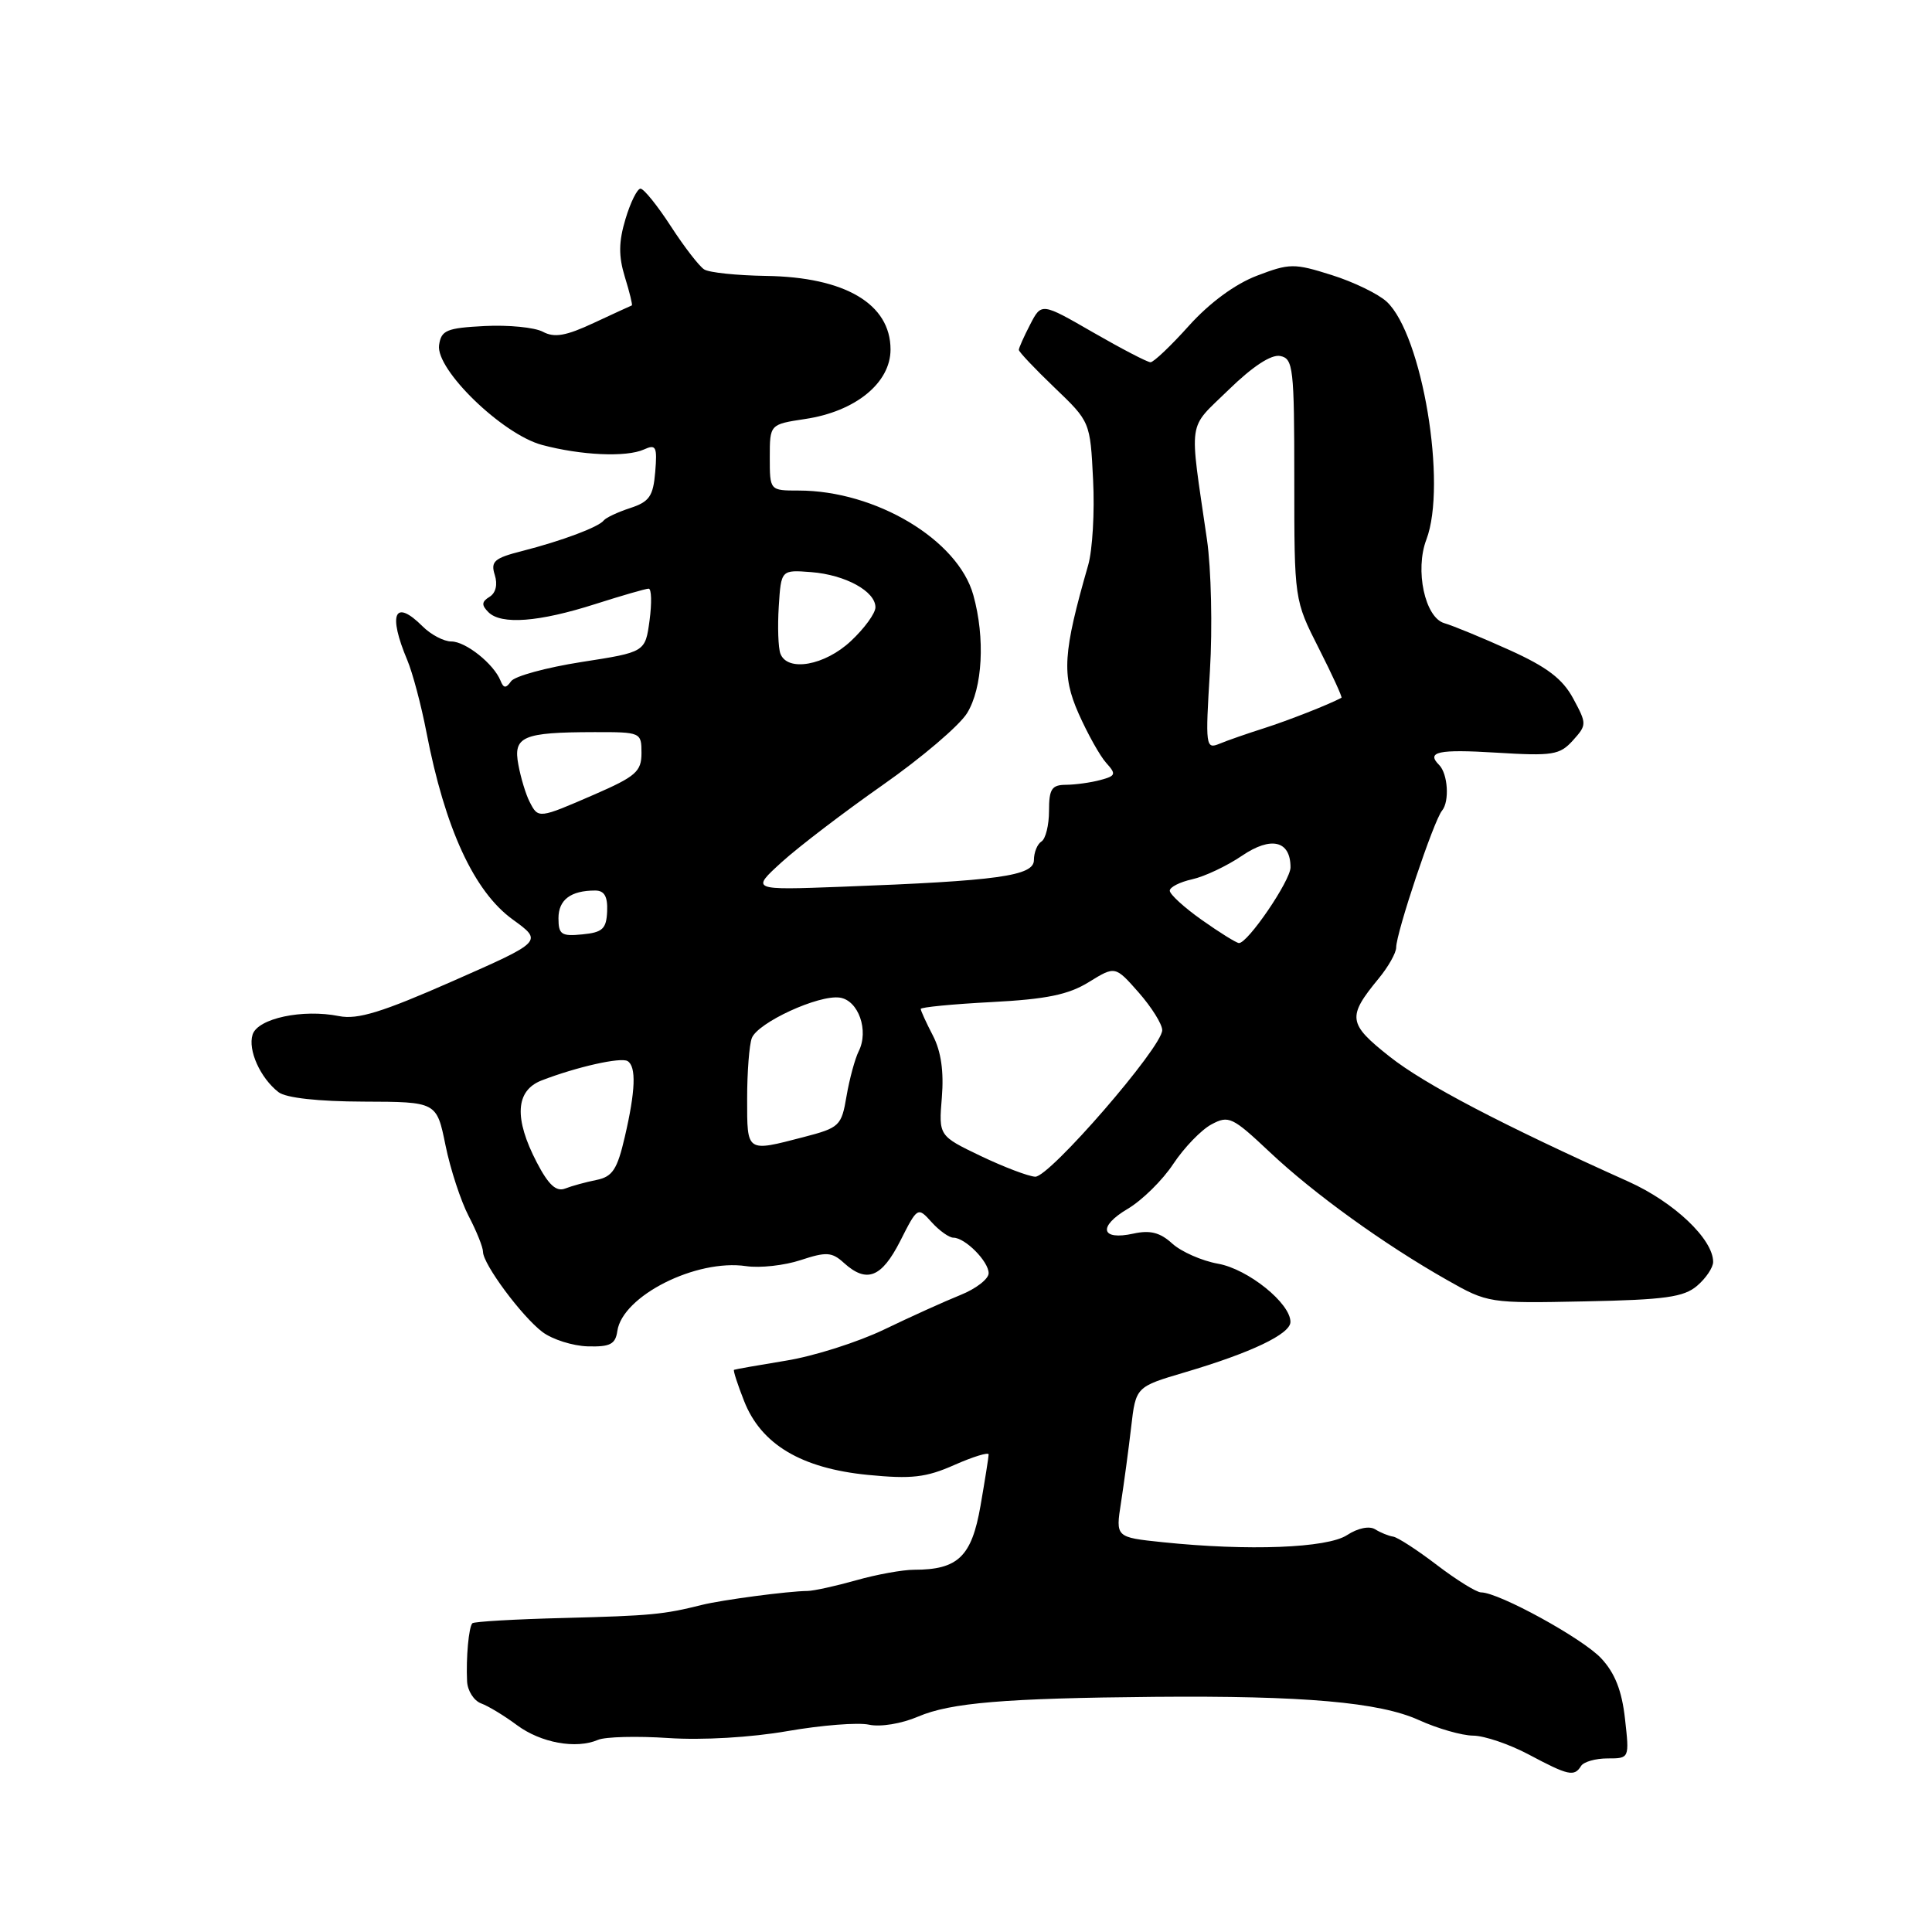 <?xml version="1.0" encoding="UTF-8" standalone="no"?>
<!DOCTYPE svg PUBLIC "-//W3C//DTD SVG 1.1//EN" "http://www.w3.org/Graphics/SVG/1.1/DTD/svg11.dtd" >
<svg xmlns="http://www.w3.org/2000/svg" xmlns:xlink="http://www.w3.org/1999/xlink" version="1.1" viewBox="0 0 256 256">
 <g >
 <path fill="currentColor"
d=" M 209.50 234.00 C 209.84 233.45 211.42 233.00 213.01 233.00 C 215.91 233.00 215.91 233.00 215.32 227.75 C 214.91 224.04 213.99 221.69 212.17 219.74 C 209.73 217.11 198.59 211.00 196.25 211.00 C 195.65 211.00 193.02 209.37 190.42 207.39 C 187.82 205.40 185.20 203.70 184.60 203.61 C 183.99 203.52 182.92 203.08 182.21 202.64 C 181.45 202.16 179.91 202.48 178.49 203.41 C 175.86 205.13 165.41 205.53 154.06 204.35 C 147.82 203.70 147.82 203.70 148.54 199.10 C 148.93 196.57 149.54 192.08 149.88 189.13 C 150.50 183.76 150.50 183.76 157.00 181.84 C 165.80 179.24 170.97 176.77 170.99 175.17 C 171.01 172.70 165.38 168.16 161.40 167.45 C 159.26 167.07 156.52 165.86 155.33 164.78 C 153.72 163.31 152.40 162.97 150.18 163.46 C 145.86 164.41 145.44 162.53 149.44 160.17 C 151.33 159.05 154.05 156.38 155.47 154.22 C 156.90 152.07 159.17 149.71 160.52 148.99 C 162.81 147.76 163.30 148.00 168.23 152.64 C 174.08 158.16 183.40 164.88 191.73 169.60 C 197.15 172.68 197.32 172.70 209.98 172.44 C 220.63 172.23 223.12 171.88 224.88 170.37 C 226.05 169.37 227.00 167.95 227.00 167.21 C 227.00 164.20 221.83 159.29 215.78 156.57 C 199.02 149.04 188.76 143.67 184.14 140.01 C 178.61 135.64 178.48 134.76 182.67 129.67 C 183.95 128.12 185.00 126.26 185.00 125.55 C 185.00 123.61 189.98 108.72 191.08 107.41 C 192.09 106.19 191.85 102.52 190.69 101.36 C 188.94 99.61 190.58 99.26 198.25 99.73 C 205.74 100.19 206.67 100.04 208.41 98.12 C 210.27 96.05 210.27 95.92 208.46 92.56 C 207.06 89.96 205.00 88.39 200.05 86.15 C 196.45 84.52 192.54 82.91 191.37 82.57 C 188.81 81.82 187.46 75.54 189.00 71.50 C 191.77 64.22 188.46 44.37 183.75 39.98 C 182.64 38.95 179.35 37.35 176.44 36.44 C 171.47 34.87 170.88 34.88 166.53 36.54 C 163.64 37.65 160.28 40.12 157.55 43.15 C 155.16 45.82 152.86 48.00 152.45 48.00 C 152.04 48.00 148.62 46.22 144.85 44.05 C 138.00 40.10 138.00 40.10 136.50 43.00 C 135.67 44.60 135.00 46.11 135.00 46.36 C 135.00 46.62 137.13 48.87 139.73 51.36 C 144.45 55.88 144.46 55.89 144.84 63.58 C 145.06 67.81 144.76 72.89 144.19 74.88 C 140.85 86.50 140.66 89.44 142.92 94.55 C 144.11 97.23 145.75 100.17 146.58 101.09 C 147.93 102.58 147.85 102.81 145.79 103.36 C 144.53 103.70 142.49 103.98 141.25 103.99 C 139.36 104.00 139.00 104.54 139.00 107.44 C 139.00 109.33 138.55 111.16 138.00 111.50 C 137.45 111.84 137.00 112.95 137.00 113.96 C 137.00 116.07 132.28 116.72 111.50 117.50 C 99.50 117.95 99.50 117.95 103.60 114.22 C 105.85 112.18 111.88 107.58 116.99 104.00 C 122.10 100.42 127.12 96.15 128.14 94.50 C 130.20 91.16 130.56 84.55 128.97 78.85 C 126.94 71.53 116.03 65.00 105.82 65.00 C 102.00 65.00 102.00 65.00 102.00 60.61 C 102.00 56.23 102.00 56.23 106.68 55.52 C 113.35 54.53 118.00 50.74 118.00 46.31 C 118.00 40.27 111.97 36.71 101.50 36.56 C 97.65 36.50 93.96 36.12 93.31 35.70 C 92.65 35.29 90.66 32.71 88.89 29.98 C 87.11 27.24 85.31 25.00 84.87 25.00 C 84.44 25.00 83.54 26.81 82.88 29.02 C 81.97 32.05 81.95 33.93 82.80 36.71 C 83.43 38.74 83.84 40.43 83.72 40.47 C 83.60 40.51 81.34 41.55 78.70 42.78 C 74.98 44.52 73.46 44.78 71.93 43.96 C 70.84 43.38 67.37 43.04 64.22 43.20 C 59.17 43.46 58.46 43.76 58.18 45.73 C 57.72 48.97 66.55 57.53 71.80 58.95 C 76.97 60.34 82.99 60.61 85.32 59.56 C 86.93 58.83 87.10 59.17 86.82 62.54 C 86.55 65.76 86.04 66.49 83.50 67.32 C 81.85 67.86 80.28 68.60 80.00 68.96 C 79.33 69.84 74.47 71.66 69.20 73.01 C 65.49 73.95 64.99 74.39 65.56 76.18 C 65.96 77.45 65.70 78.57 64.87 79.08 C 63.81 79.73 63.78 80.18 64.72 81.12 C 66.41 82.81 71.41 82.43 78.88 80.04 C 82.39 78.92 85.57 78.00 85.95 78.00 C 86.33 78.00 86.38 79.89 86.07 82.21 C 85.50 86.41 85.50 86.41 77.05 87.72 C 72.40 88.45 68.20 89.59 67.72 90.27 C 67.04 91.23 66.73 91.22 66.32 90.19 C 65.42 87.96 61.71 85.00 59.81 85.00 C 58.82 85.00 57.10 84.10 56.00 83.00 C 52.28 79.28 51.37 81.31 53.98 87.50 C 54.67 89.15 55.81 93.42 56.50 97.00 C 58.96 109.77 62.81 118.13 67.94 121.84 C 71.94 124.74 71.94 124.74 60.00 130.00 C 50.63 134.13 47.39 135.13 44.93 134.64 C 40.10 133.67 34.15 134.94 33.47 137.09 C 32.82 139.14 34.50 142.86 36.91 144.72 C 37.90 145.48 42.15 145.95 48.18 145.97 C 57.86 146.00 57.86 146.00 59.03 151.75 C 59.67 154.91 61.06 159.14 62.10 161.14 C 63.15 163.14 64.00 165.27 64.00 165.87 C 64.00 167.50 69.14 174.43 71.88 176.50 C 73.20 177.49 75.90 178.34 77.88 178.40 C 80.85 178.48 81.55 178.12 81.80 176.37 C 82.47 171.72 92.24 166.79 98.87 167.77 C 100.70 168.04 103.95 167.68 106.09 166.97 C 109.49 165.85 110.23 165.89 111.82 167.34 C 114.84 170.07 116.80 169.31 119.28 164.45 C 121.58 159.90 121.60 159.90 123.45 161.95 C 124.47 163.08 125.77 164.00 126.33 164.00 C 127.88 164.00 131.00 167.14 131.00 168.71 C 131.00 169.47 129.31 170.78 127.25 171.60 C 125.19 172.43 120.65 174.48 117.17 176.16 C 113.68 177.84 107.83 179.70 104.17 180.29 C 100.50 180.89 97.39 181.44 97.26 181.51 C 97.13 181.59 97.73 183.45 98.60 185.65 C 100.85 191.39 106.17 194.56 114.98 195.43 C 120.78 196.00 122.71 195.78 126.47 194.11 C 128.96 193.01 131.00 192.39 131.00 192.72 C 131.00 193.06 130.51 196.13 129.92 199.54 C 128.75 206.26 126.94 208.00 121.13 208.00 C 119.61 208.00 116.14 208.63 113.43 209.40 C 110.72 210.16 107.83 210.80 107.00 210.81 C 104.45 210.83 95.63 212.00 93.00 212.66 C 87.93 213.93 86.26 214.09 74.74 214.39 C 68.27 214.55 62.80 214.87 62.59 215.09 C 62.11 215.59 61.74 219.67 61.89 222.78 C 61.95 224.04 62.79 225.35 63.75 225.71 C 64.71 226.06 66.85 227.36 68.50 228.59 C 71.67 230.94 76.33 231.79 79.24 230.54 C 80.20 230.13 84.41 230.02 88.58 230.30 C 93.07 230.60 99.52 230.22 104.34 229.38 C 108.83 228.60 113.69 228.21 115.15 228.53 C 116.65 228.86 119.46 228.40 121.65 227.46 C 125.95 225.62 133.13 225.02 153.00 224.84 C 172.73 224.67 182.79 225.55 188.01 227.92 C 190.48 229.04 193.71 229.97 195.20 229.98 C 196.68 229.99 200.01 231.12 202.60 232.50 C 207.82 235.28 208.60 235.45 209.50 234.00 Z  M 71.13 154.03 C 68.09 148.19 68.30 144.52 71.75 143.17 C 76.37 141.38 82.26 140.05 83.16 140.60 C 84.33 141.32 84.21 144.54 82.79 150.64 C 81.79 154.96 81.16 155.92 79.04 156.35 C 77.64 156.63 75.77 157.14 74.88 157.49 C 73.70 157.94 72.68 157.01 71.13 154.03 Z  M 129.94 153.17 C 124.38 150.50 124.38 150.50 124.80 145.41 C 125.08 141.98 124.70 139.31 123.61 137.21 C 122.72 135.50 122.00 133.91 122.00 133.69 C 122.00 133.46 126.23 133.05 131.40 132.78 C 138.68 132.40 141.58 131.80 144.28 130.13 C 147.77 127.98 147.77 127.98 150.89 131.52 C 152.60 133.47 154.00 135.71 154.00 136.50 C 154.00 138.75 139.04 156.01 137.17 155.92 C 136.25 155.87 133.00 154.63 129.94 153.17 Z  M 99.00 145.58 C 99.00 142.05 99.28 138.44 99.62 137.55 C 100.41 135.50 108.48 131.78 111.28 132.19 C 113.75 132.55 115.16 136.56 113.78 139.30 C 113.29 140.28 112.56 142.96 112.17 145.24 C 111.50 149.20 111.25 149.43 106.48 150.67 C 98.86 152.65 99.00 152.75 99.00 145.58 Z  M 159.25 121.90 C 156.91 120.25 155.00 118.50 155.00 118.02 C 155.00 117.55 156.34 116.87 157.97 116.51 C 159.60 116.15 162.57 114.75 164.57 113.39 C 168.43 110.77 171.00 111.38 171.00 114.93 C 171.00 116.69 165.31 125.03 164.16 124.96 C 163.80 124.93 161.59 123.56 159.25 121.90 Z  M 74.00 121.67 C 74.00 119.23 75.62 118.00 78.86 118.00 C 80.08 118.00 80.53 118.78 80.45 120.75 C 80.35 123.08 79.85 123.55 77.17 123.81 C 74.39 124.09 74.00 123.83 74.00 121.67 Z  M 70.18 106.25 C 69.68 105.29 69.01 103.08 68.69 101.35 C 67.97 97.58 69.24 97.03 78.75 97.01 C 84.92 97.00 85.00 97.04 85.00 99.78 C 85.00 102.23 84.26 102.88 78.75 105.28 C 71.36 108.49 71.33 108.50 70.18 106.25 Z  M 160.32 88.92 C 160.67 83.19 160.49 75.35 159.93 71.50 C 157.56 55.15 157.28 57.04 162.80 51.65 C 165.98 48.55 168.44 46.94 169.63 47.17 C 171.36 47.51 171.50 48.72 171.50 63.52 C 171.50 79.50 171.50 79.50 174.75 85.91 C 176.54 89.44 177.89 92.39 177.75 92.46 C 176.00 93.39 170.66 95.48 167.50 96.49 C 165.30 97.19 162.64 98.11 161.59 98.55 C 159.76 99.30 159.71 98.90 160.32 88.92 Z  M 103.41 86.62 C 103.12 85.87 103.02 83.05 103.19 80.37 C 103.50 75.50 103.50 75.50 107.50 75.81 C 112.03 76.17 116.00 78.35 116.00 80.47 C 116.00 81.26 114.54 83.27 112.75 84.94 C 109.30 88.18 104.35 89.07 103.41 86.62 Z "/>
</g>
</svg>